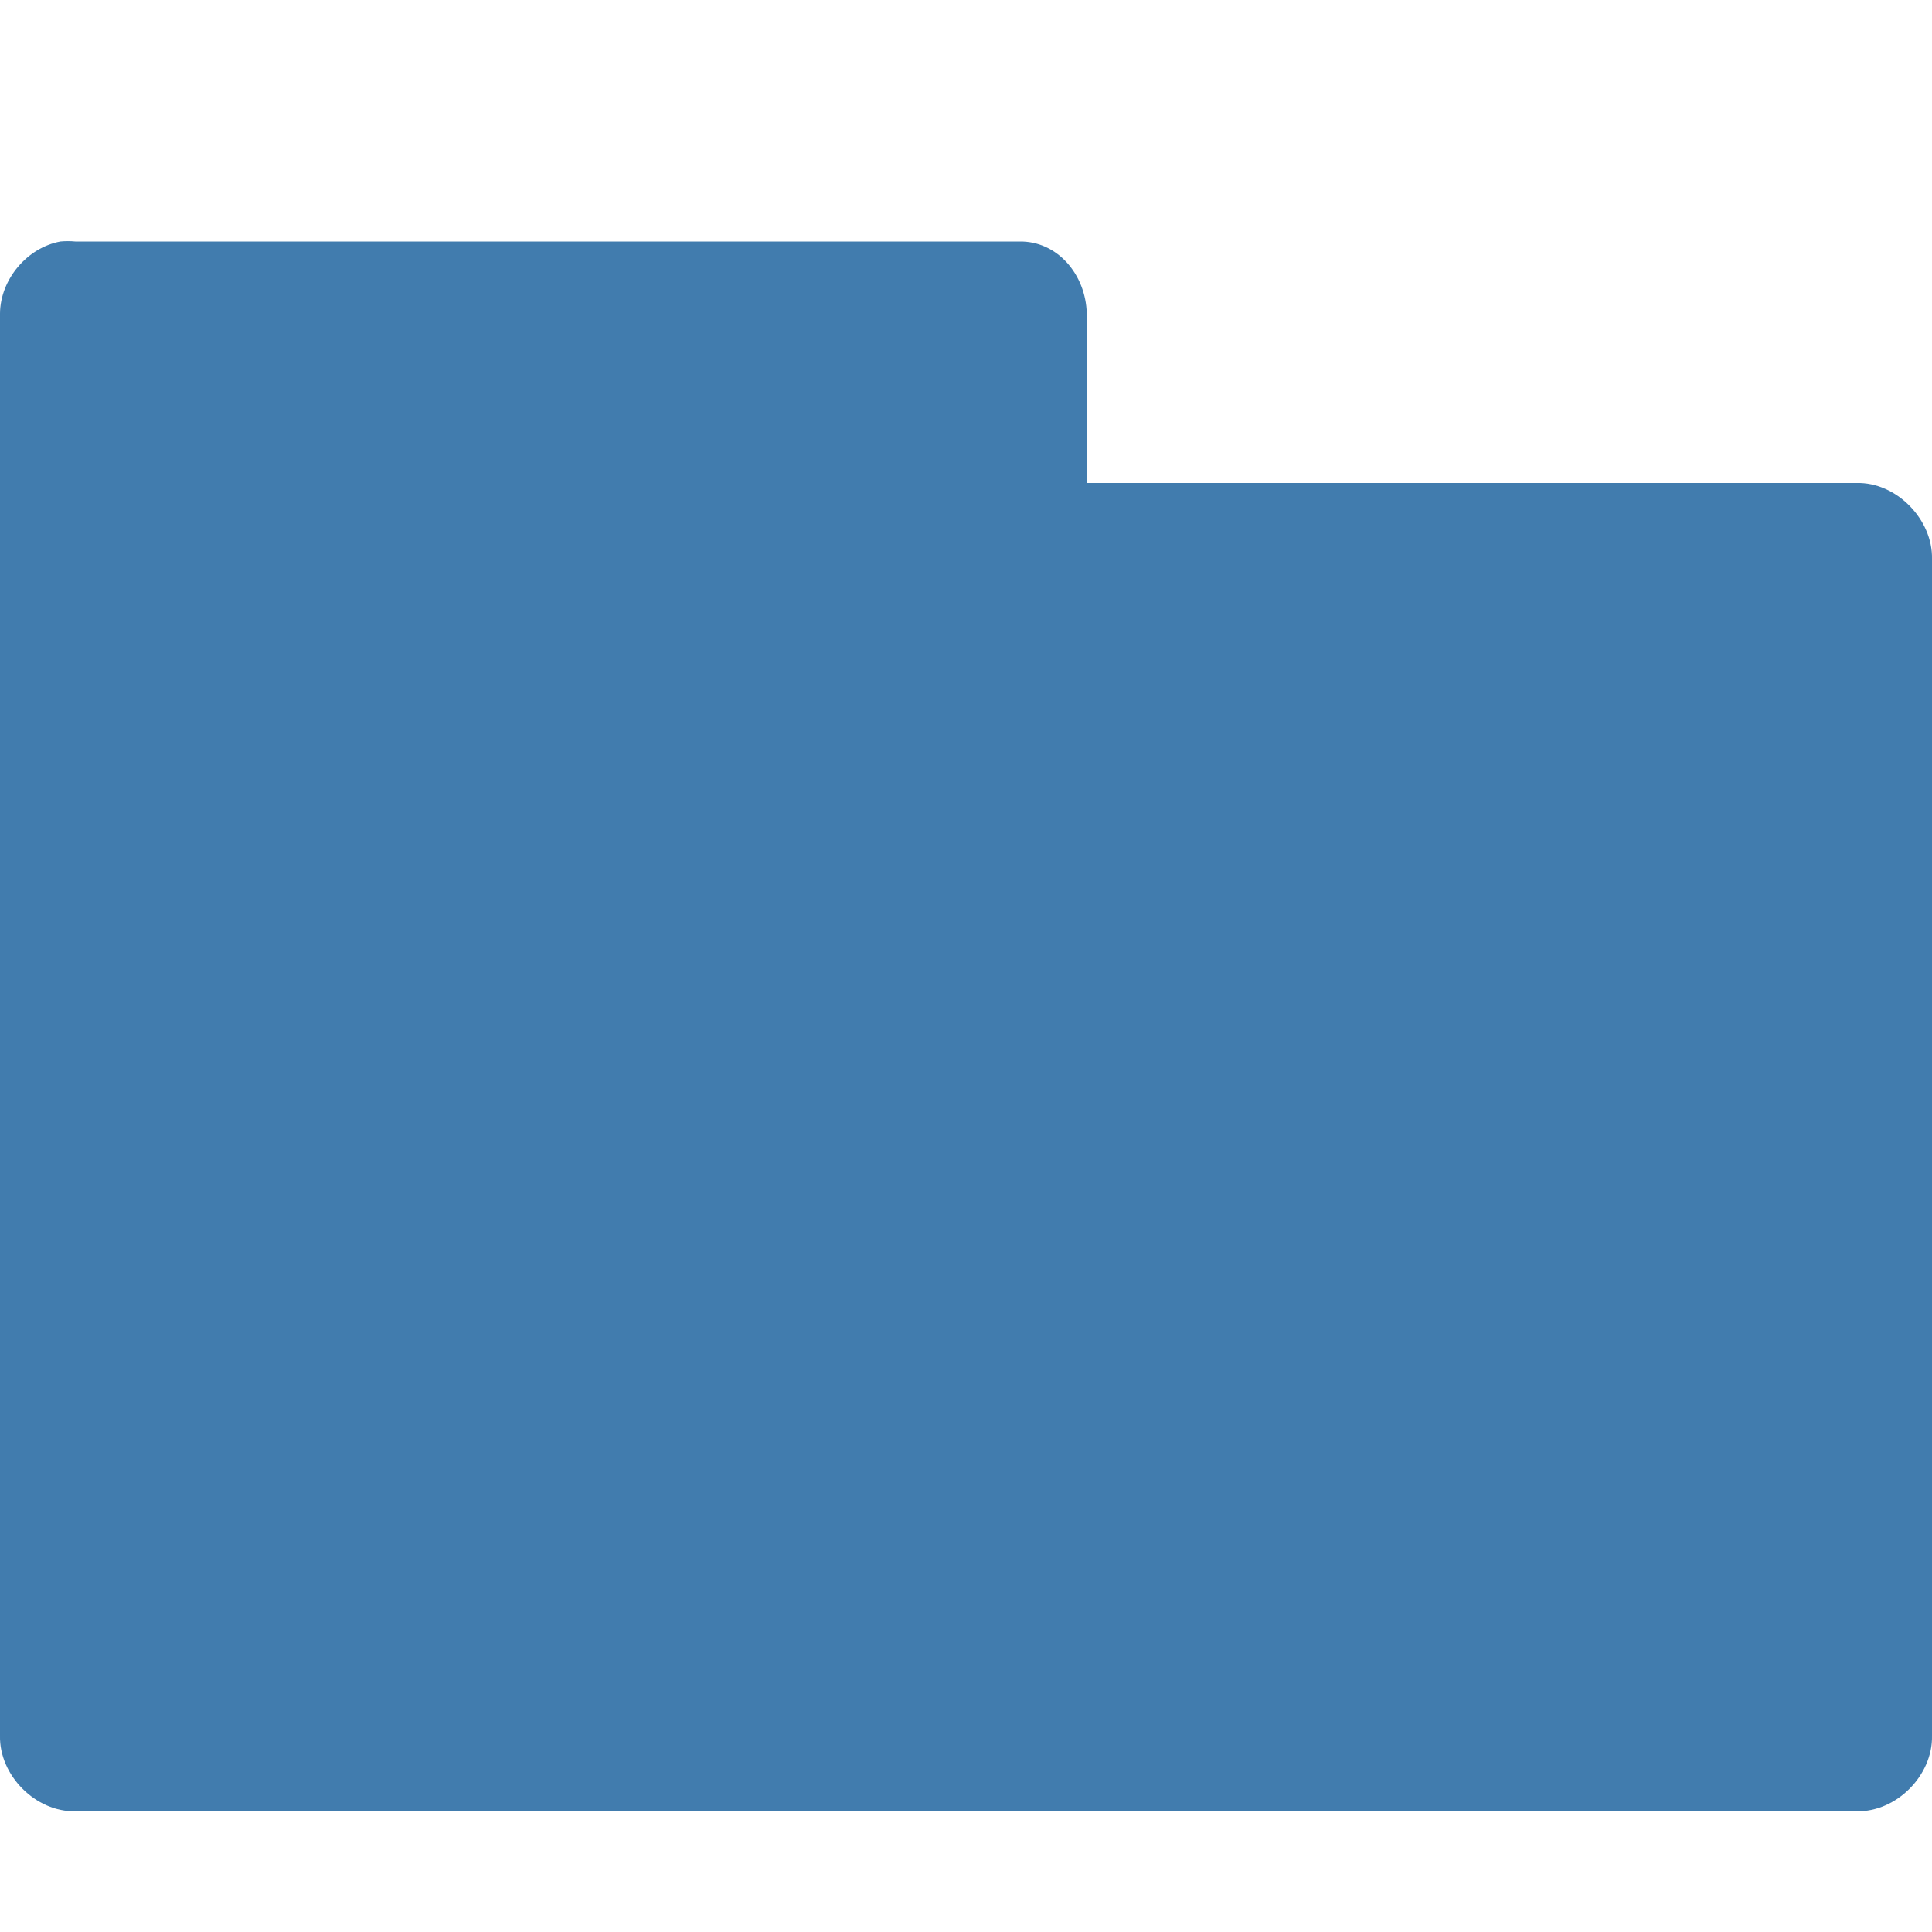 <svg xmlns="http://www.w3.org/2000/svg" viewBox="0 0 16 16">
 <path d="m 0.5 2 c -0.276 0.051 -0.497 0.314 -0.5 0.595 l 0 11.778 c -0.008 0.33 0.296 0.635 0.625 0.627 l 14.75 0 c 0.329 0.008 0.633 -0.296 0.625 -0.627 l 0 -9.742 c 0.008 -0.33 -0.296 -0.64 -0.625 -0.631 l -6.375 0 0 -1.405 c -0.008 -0.32 -0.243 -0.603 -0.563 -0.595 l -7.813 0 c -0.042 -0.004 -0.083 -0.004 -0.125 0 z" style="visibility:visible;fill:#417cae;fill-opacity:1;stroke:none;display:inline;color:#000;fill-rule:nonzero"/>
</svg>
